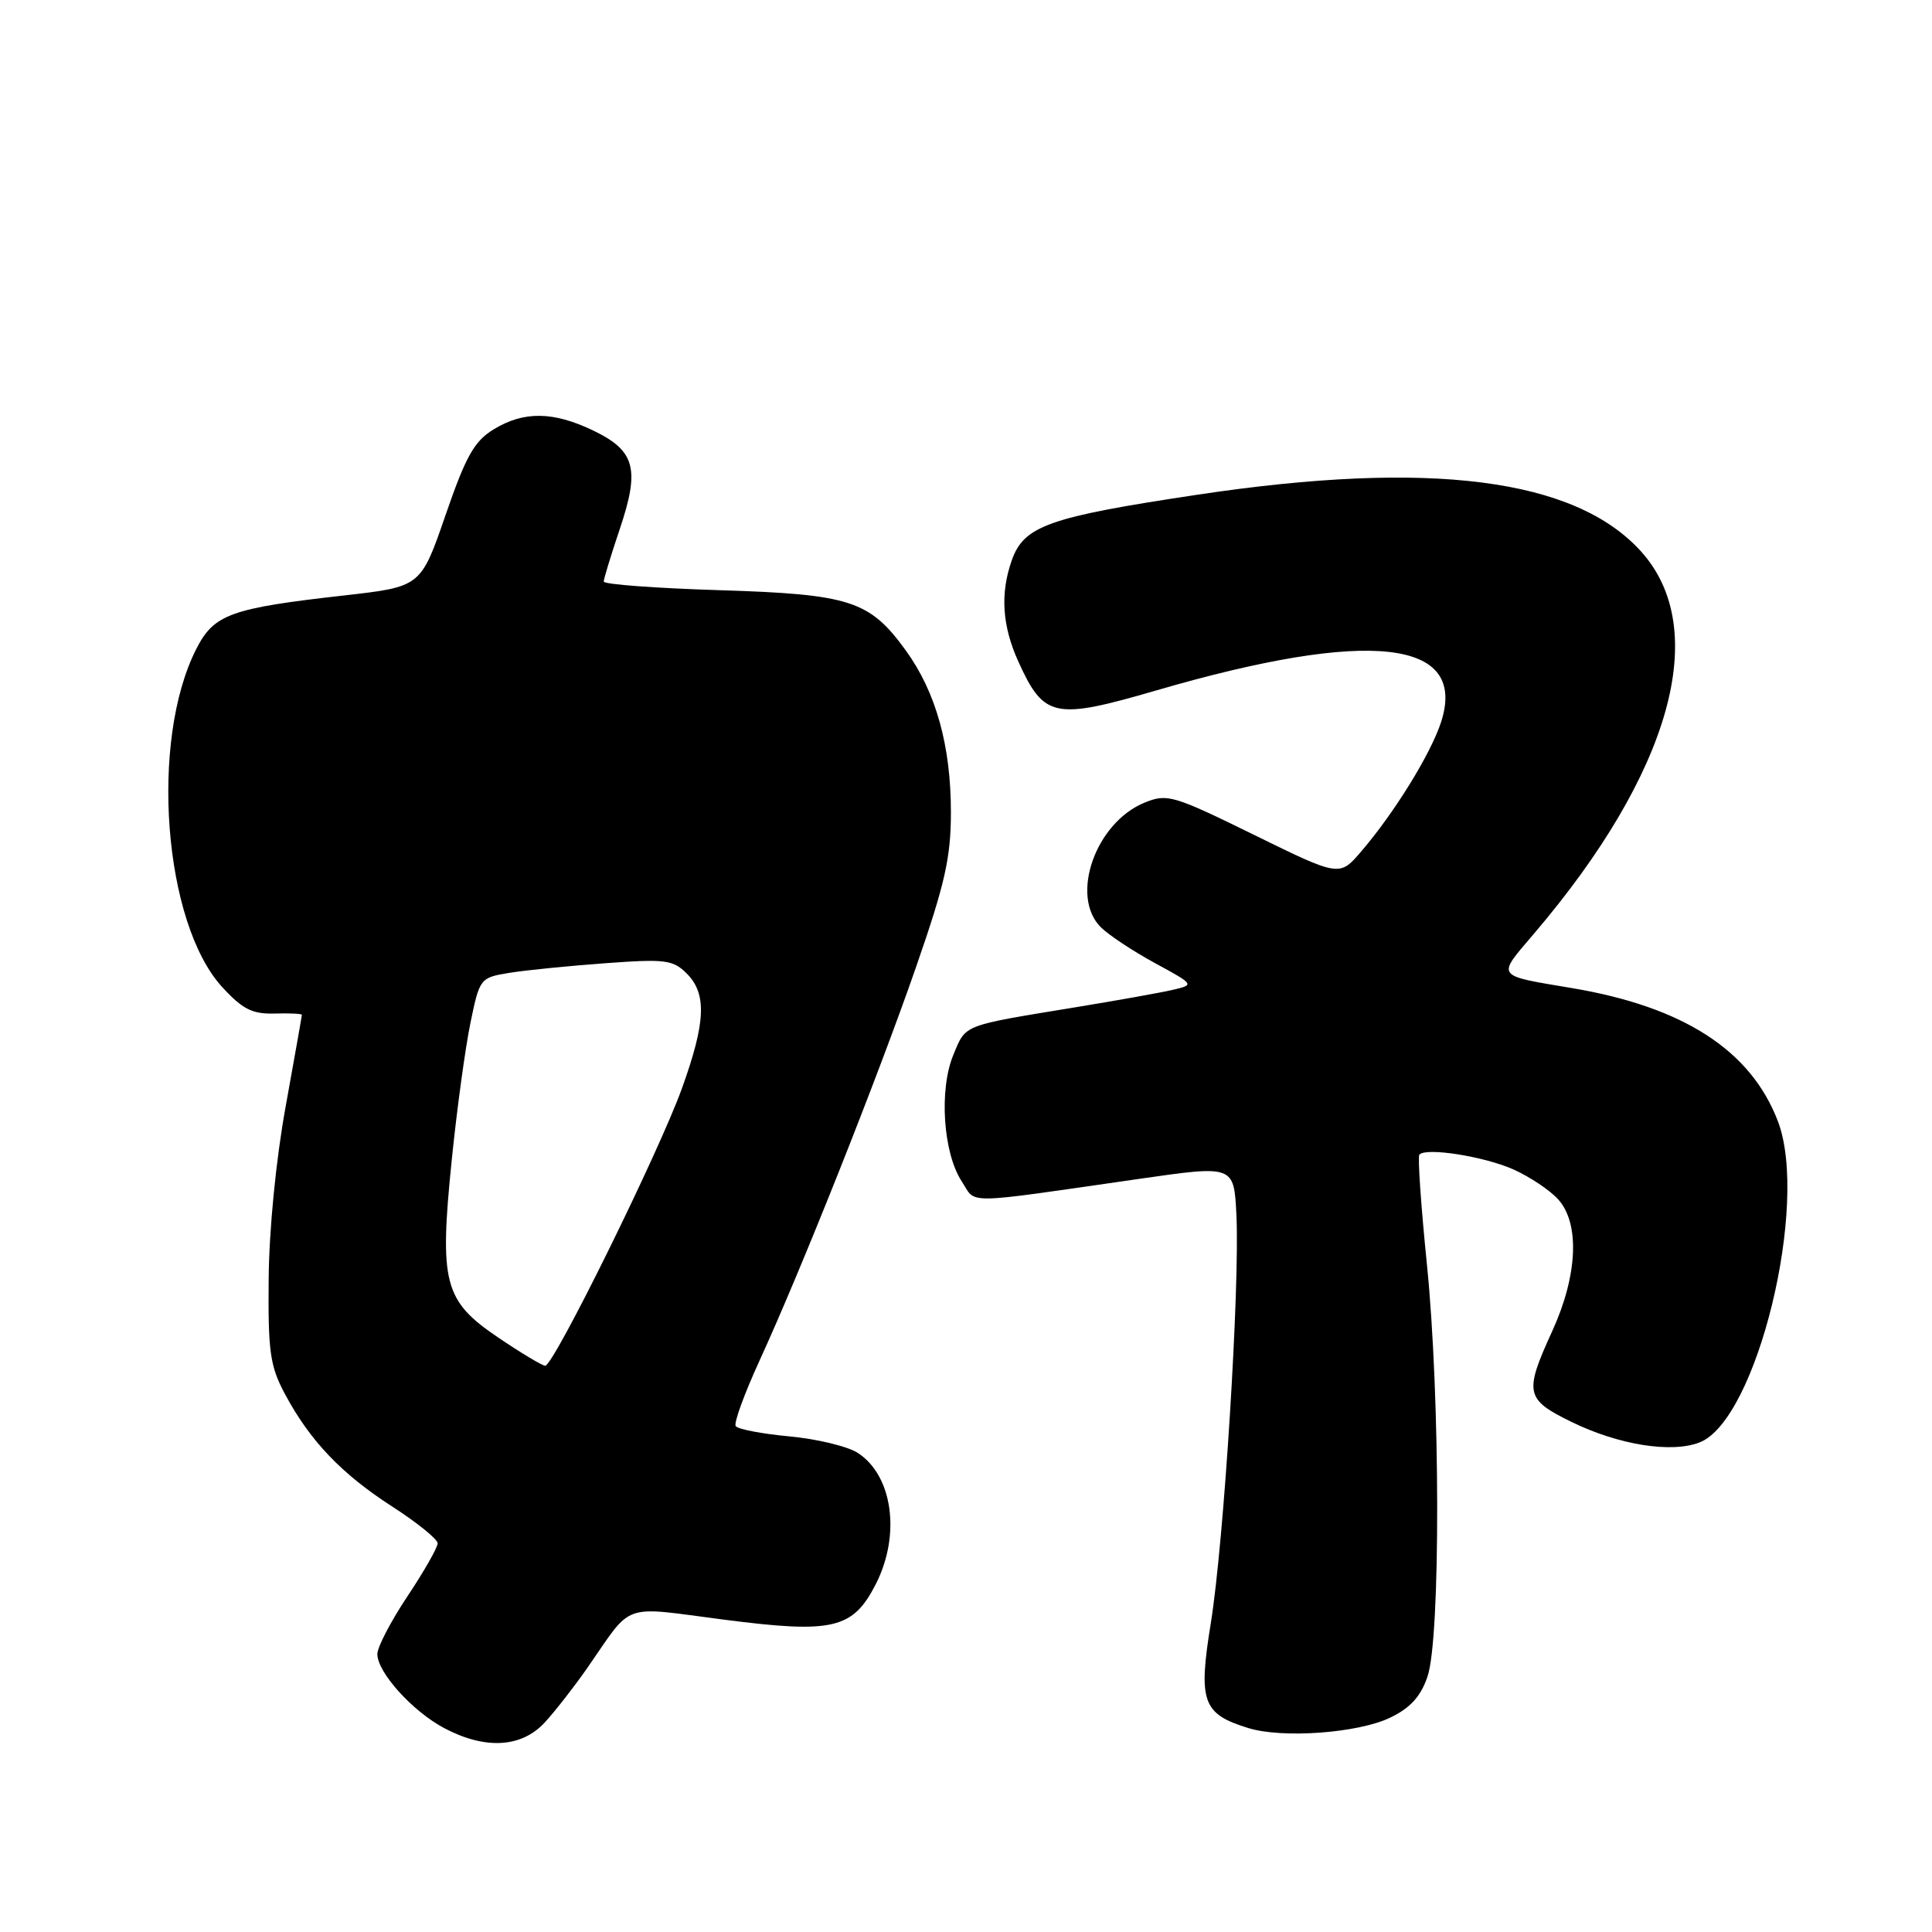 <?xml version="1.0" encoding="UTF-8" standalone="no"?>
<!DOCTYPE svg PUBLIC "-//W3C//DTD SVG 1.1//EN" "http://www.w3.org/Graphics/SVG/1.1/DTD/svg11.dtd" >
<svg xmlns="http://www.w3.org/2000/svg" xmlns:xlink="http://www.w3.org/1999/xlink" version="1.1" viewBox="0 0 256 256">
 <g >
 <path fill="currentColor"
d=" M 72.17 228.25 C 73.56 226.74 76.11 223.47 77.83 221.00 C 83.95 212.19 82.14 212.83 95.91 214.61 C 110.37 216.48 113.01 215.86 116.05 209.90 C 119.37 203.39 118.30 195.55 113.68 192.53 C 112.36 191.66 108.27 190.67 104.61 190.33 C 100.94 189.99 97.73 189.37 97.48 188.96 C 97.22 188.55 98.63 184.68 100.61 180.36 C 106.23 168.10 116.28 142.83 121.37 128.17 C 125.22 117.08 126.00 113.64 126.00 107.61 C 126.00 98.81 124.02 91.71 120.03 86.20 C 115.22 79.56 112.67 78.74 95.25 78.20 C 86.86 77.94 80.00 77.43 80.00 77.06 C 80.00 76.69 80.95 73.59 82.10 70.17 C 84.81 62.16 84.18 59.75 78.69 57.09 C 73.34 54.50 69.42 54.44 65.40 56.90 C 62.84 58.46 61.72 60.46 59.03 68.27 C 55.76 77.75 55.76 77.75 45.60 78.90 C 30.57 80.59 28.35 81.39 26.02 85.97 C 19.81 98.13 21.66 122.29 29.44 130.79 C 32.14 133.73 33.43 134.38 36.38 134.30 C 38.37 134.24 40.00 134.32 40.00 134.47 C 40.00 134.62 39.03 140.09 37.85 146.62 C 36.57 153.64 35.65 163.00 35.60 169.50 C 35.51 179.11 35.78 181.03 37.76 184.72 C 41.06 190.90 45.26 195.31 52.01 199.65 C 55.29 201.77 57.99 203.95 57.99 204.50 C 57.99 205.05 56.20 208.20 54.00 211.50 C 51.80 214.80 50.00 218.25 50.00 219.17 C 50.00 221.60 54.67 226.77 58.87 228.99 C 64.28 231.85 69.08 231.59 72.17 228.25 Z  M 184.20 227.60 C 186.87 226.32 188.25 224.80 189.15 222.16 C 190.90 217.05 190.85 184.96 189.07 167.50 C 188.29 159.80 187.84 153.28 188.07 153.00 C 188.91 152.01 196.58 153.21 200.50 154.94 C 202.70 155.92 205.40 157.72 206.50 158.96 C 209.36 162.18 209.03 169.06 205.68 176.38 C 201.93 184.58 202.11 185.42 208.25 188.42 C 214.48 191.46 221.46 192.58 225.20 191.13 C 232.78 188.20 239.77 159.54 235.58 148.57 C 232.00 139.18 223.07 133.41 208.31 130.93 C 198.04 129.20 198.29 129.55 203.24 123.74 C 221.45 102.39 226.77 83.39 217.44 73.06 C 208.68 63.37 189.52 60.92 158.68 65.55 C 138.91 68.52 135.66 69.67 134.05 74.29 C 132.51 78.69 132.80 82.96 134.94 87.67 C 138.33 95.13 139.69 95.42 153.23 91.48 C 181.50 83.25 194.53 84.71 190.94 95.71 C 189.57 99.91 184.75 107.72 180.35 112.84 C 177.49 116.18 177.49 116.18 166.16 110.62 C 155.46 105.37 154.66 105.13 151.67 106.35 C 145.16 109.00 141.74 118.74 145.86 122.86 C 146.89 123.89 150.11 126.02 153.01 127.60 C 158.30 130.48 158.30 130.48 155.40 131.16 C 153.81 131.53 148.00 132.57 142.50 133.47 C 127.39 135.95 128.02 135.70 126.33 139.76 C 124.41 144.35 124.96 152.77 127.43 156.53 C 129.43 159.59 127.13 159.63 151.00 156.20 C 163.50 154.40 163.50 154.40 163.83 160.95 C 164.30 170.44 162.18 204.30 160.44 215.06 C 158.75 225.49 159.33 227.11 165.42 228.98 C 169.97 230.38 179.97 229.64 184.20 227.60 Z  M 66.00 177.22 C 58.81 172.36 58.20 169.99 59.86 153.69 C 60.54 146.98 61.66 138.81 62.34 135.52 C 63.56 129.61 63.62 129.54 67.54 128.90 C 69.72 128.55 75.44 127.98 80.24 127.63 C 88.15 127.05 89.18 127.18 90.99 128.99 C 93.68 131.68 93.52 135.43 90.37 144.19 C 87.33 152.64 73.35 181.01 72.24 180.97 C 71.83 180.95 69.03 179.27 66.00 177.22 Z "/>
</g>
</svg>